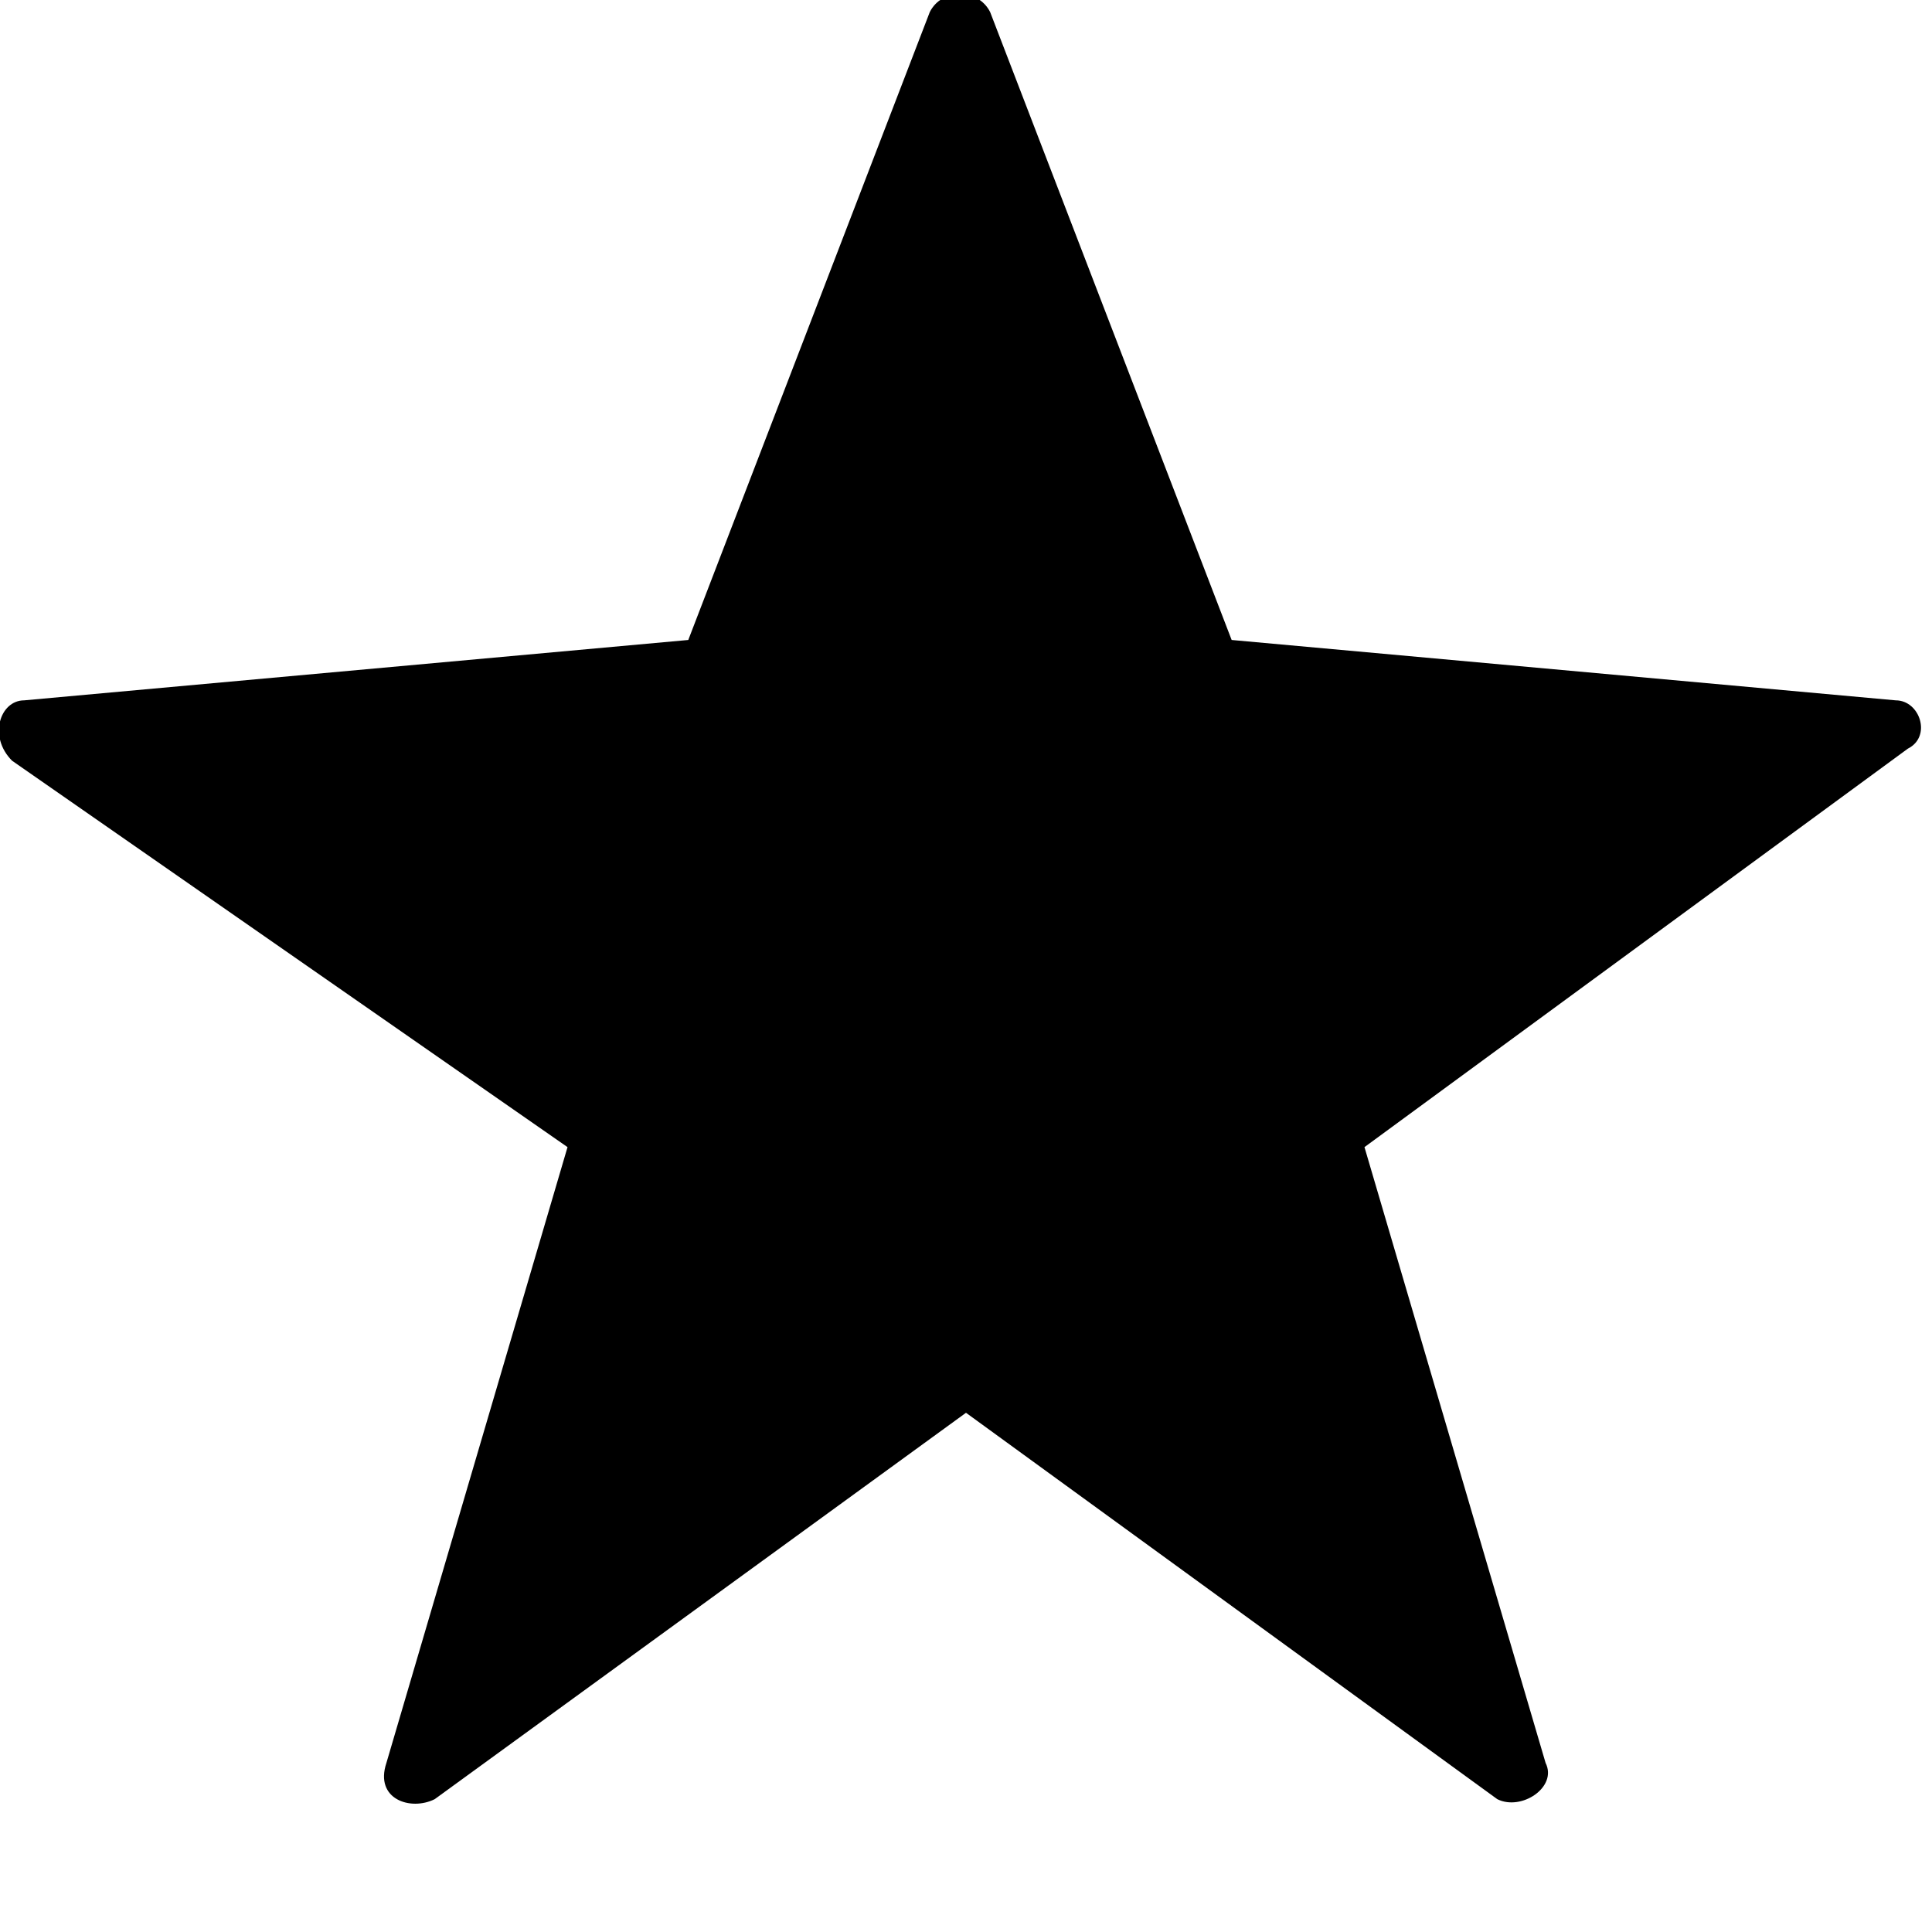 <?xml version="1.0" encoding="utf-8"?>
<!-- Generator: Adobe Illustrator 19.1.0, SVG Export Plug-In . SVG Version: 6.00 Build 0)  -->
<!DOCTYPE svg PUBLIC "-//W3C//DTD SVG 1.1//EN" "http://www.w3.org/Graphics/SVG/1.1/DTD/svg11.dtd">
<svg version="1.1" id="Layer_1" xmlns="http://www.w3.org/2000/svg" xmlns:xlink="http://www.w3.org/1999/xlink" x="0px" y="0px"
	 width="16px" height="16px" viewBox="0 0 16 16" style="enable-background:new 0 0 16 16;" xml:space="preserve">
<g id="Icon">
	<g>
		<path d="M8,11.7l-4.4,3.2c-0.2,0.1-0.5,0-0.4-0.3l1.5-5.1L0.1,6.3C-0.1,6.1,0,5.8,0.2,5.8l5.5-0.5l2-5.2c0.1-0.2,0.4-0.2,0.5,0
			l2,5.2l5.5,0.5c0.2,0,0.3,0.3,0.1,0.4l-4.5,3.3l1.5,5.1c0.1,0.2-0.2,0.4-0.4,0.3L8,11.7z"/>
	</g>
</g>
</svg>
